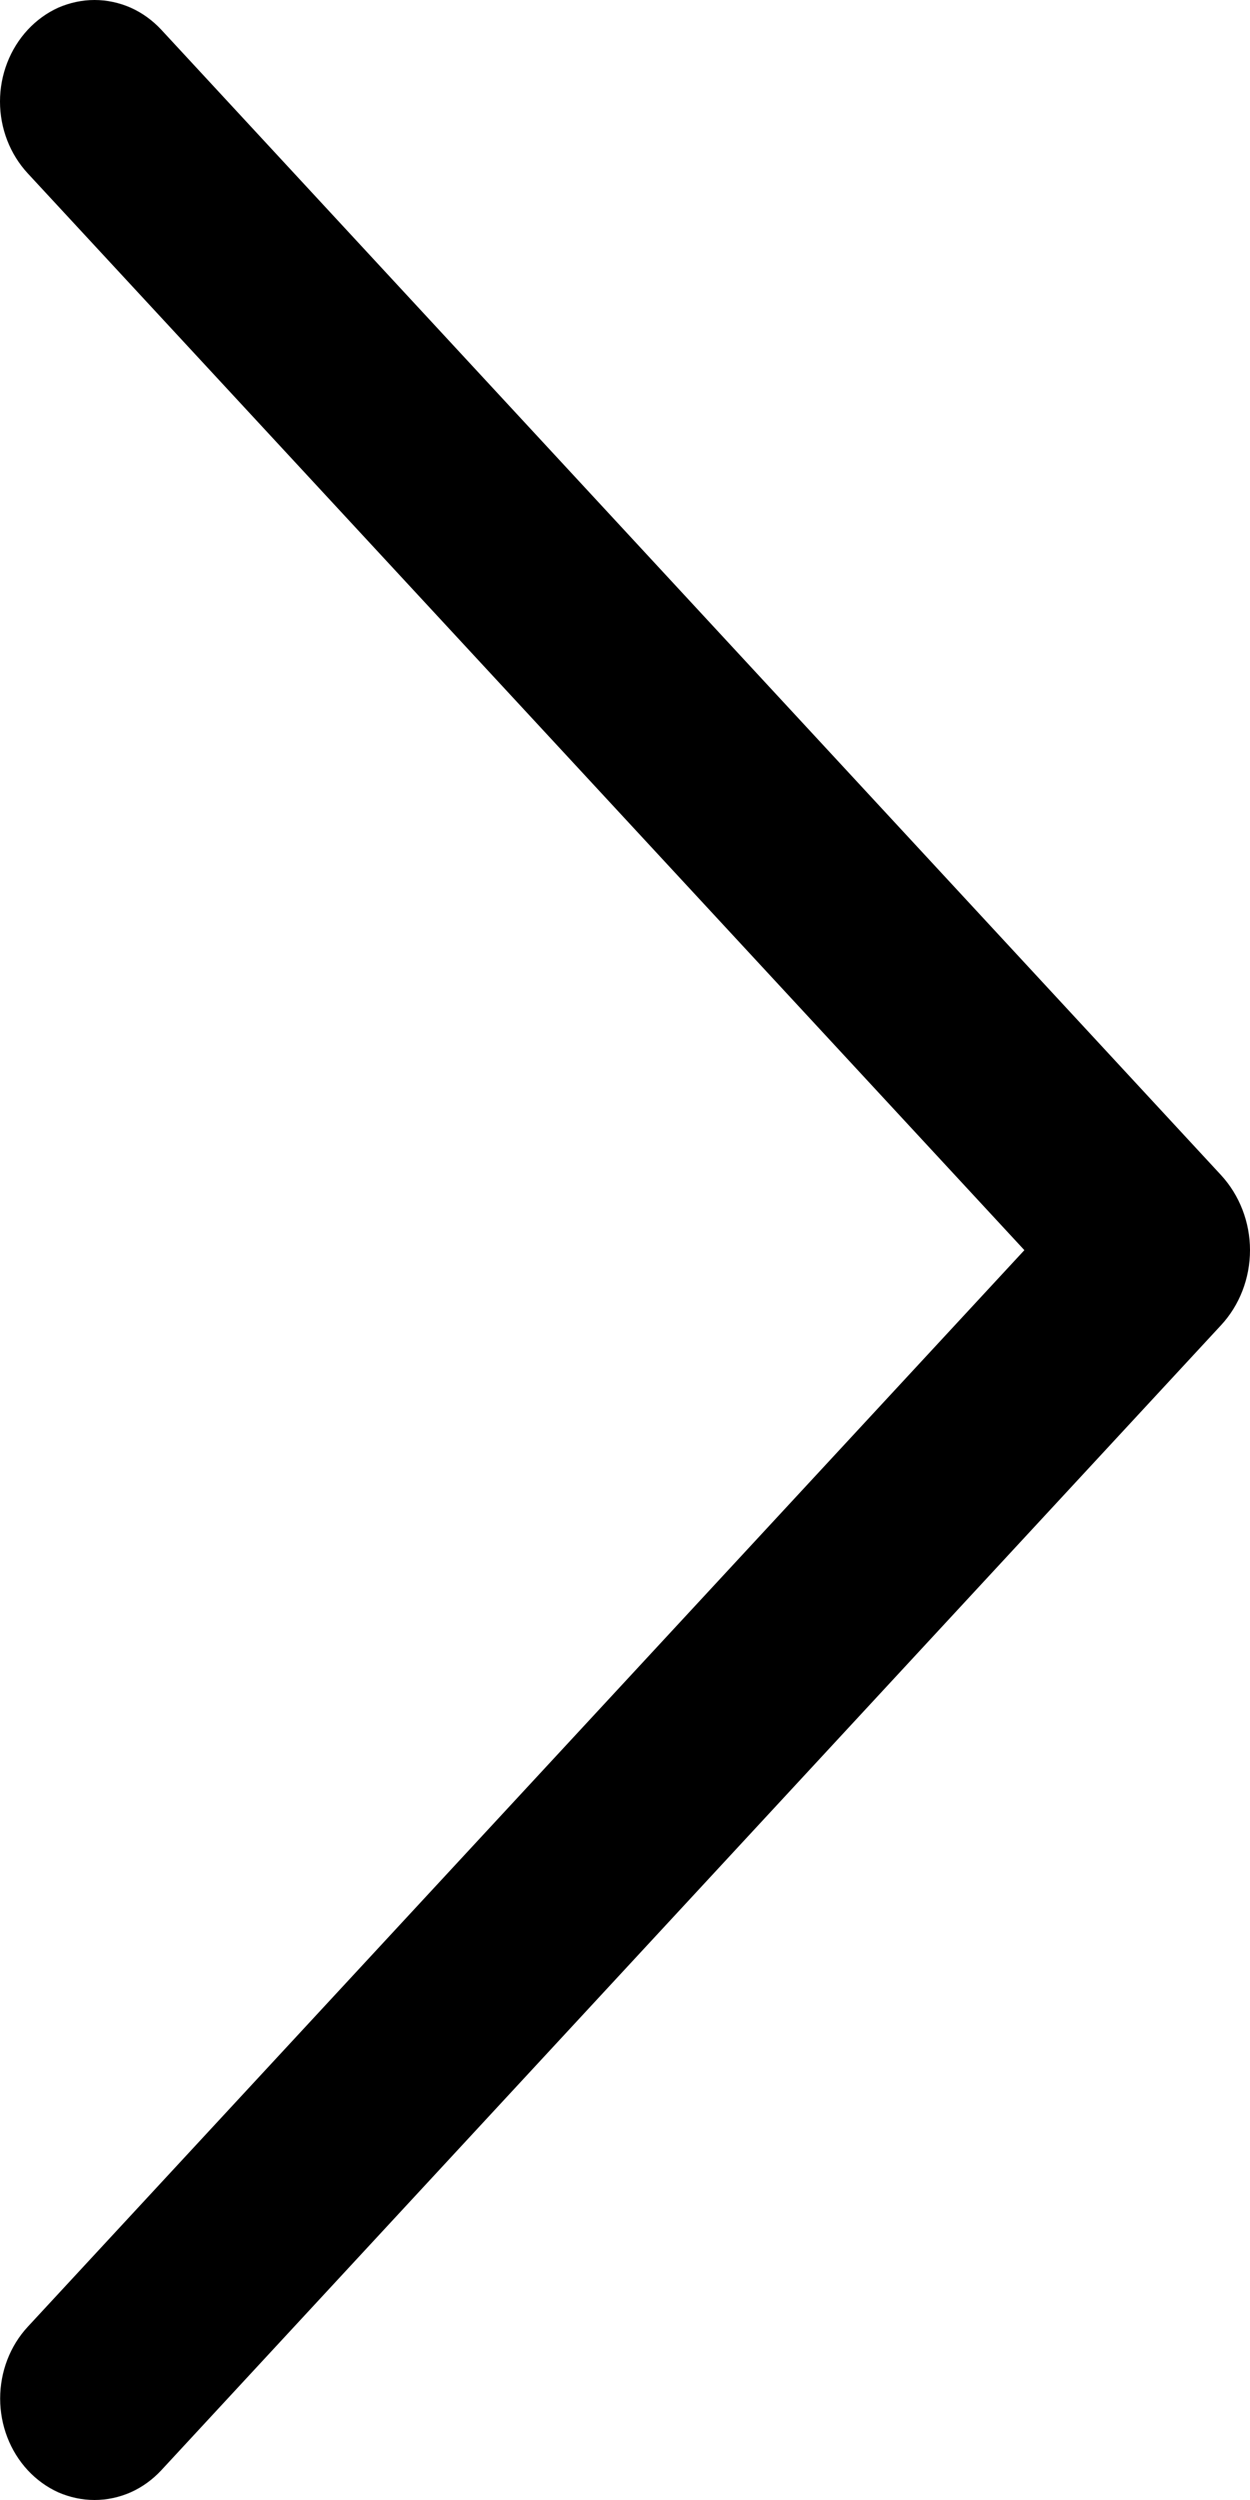 <svg width="8" height="16" viewBox="0 0 8 16" fill="none" xmlns="http://www.w3.org/2000/svg">
<path d="M1.032 15.81L7.814 8.482C7.933 8.354 8 8.181 8 8.001C8 7.822 7.933 7.649 7.814 7.52L1.032 0.19C0.976 0.13 0.91 0.082 0.836 0.049C0.763 0.017 0.684 0 0.605 0C0.525 0 0.447 0.017 0.373 0.049C0.3 0.082 0.234 0.13 0.178 0.19C0.064 0.313 0 0.478 0 0.65C0 0.822 0.064 0.987 0.178 1.11L6.556 8.001L0.178 14.891C0.064 15.014 0.001 15.179 0.001 15.351C0.001 15.522 0.064 15.687 0.178 15.81C0.234 15.87 0.3 15.918 0.373 15.951C0.447 15.983 0.525 16 0.605 16C0.684 16 0.763 15.983 0.836 15.951C0.91 15.918 0.976 15.87 1.032 15.81Z" fill="url(#paint0_linear_317_233)"/>
<defs>
<linearGradient id="paint0_linear_317_233" x1="10.438" y1="12.25" x2="-3.83" y2="9.562" gradientUnits="userSpaceOnUse">
<stop stop-color="#00000"/>
<stop offset="1" stop-color="#00000"/>
</linearGradient>
</defs>
</svg>
